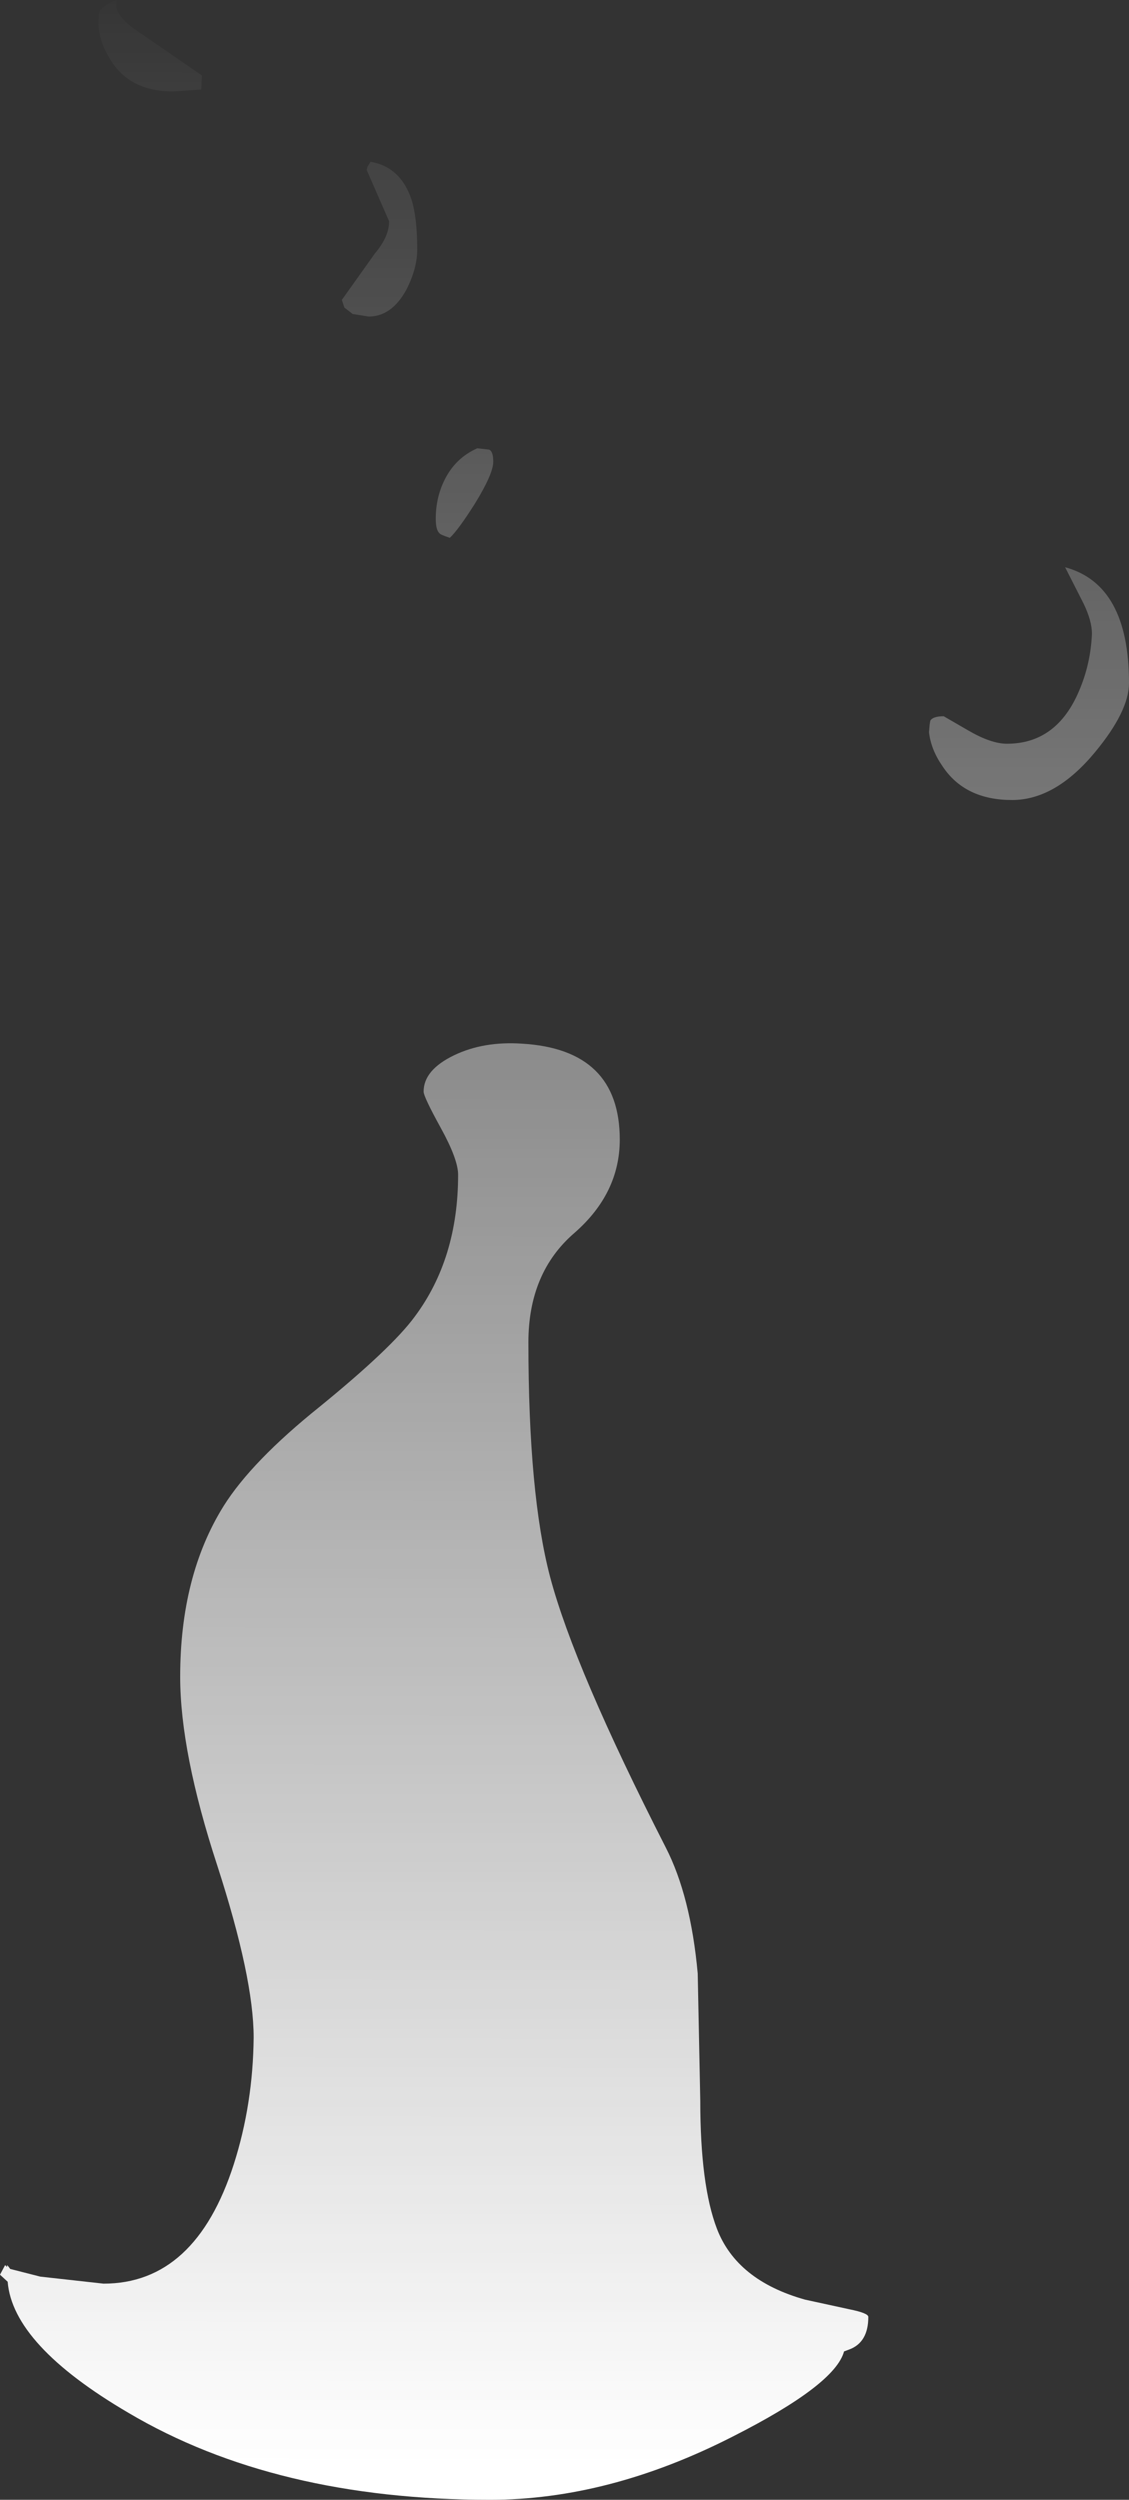 <?xml version="1.0" encoding="UTF-8" standalone="no"?>
<svg xmlns:ffdec="https://www.free-decompiler.com/flash" xmlns:xlink="http://www.w3.org/1999/xlink" ffdec:objectType="shape" height="195.45px" width="88.35px" xmlns="http://www.w3.org/2000/svg">
  <rect width="100%" height="100%" fill="#333333" stroke="none"/>
  <g transform="matrix(1.0, 0.0, 0.0, 1.0, 44.15, 195.45)">
    <path d="M28.55 -138.2 L28.6 -138.8 28.65 -139.1 Q28.85 -139.45 29.7 -139.45 L31.6 -138.35 Q33.4 -137.3 34.65 -137.3 38.55 -137.3 40.3 -141.45 41.2 -143.55 41.3 -145.9 41.3 -146.9 40.65 -148.25 L39.2 -151.1 Q44.2 -149.75 44.2 -142.05 44.2 -139.85 41.55 -136.65 38.45 -132.9 35.05 -132.9 31.35 -132.9 29.6 -135.55 28.7 -136.85 28.55 -138.2 M0.8 -99.05 Q-2.8 -95.95 -2.8 -90.5 -2.8 -78.6 -1.1 -72.15 0.8 -65.0 7.95 -51.0 9.9 -47.2 10.45 -41.15 L10.65 -31.2 Q10.65 -24.6 11.95 -21.2 13.5 -17.15 18.85 -15.65 L22.3 -14.9 Q23.8 -14.6 23.8 -14.3 23.8 -12.3 22.3 -11.75 L21.9 -11.6 Q21.2 -9.0 13.2 -4.95 3.5 0.0 -5.8 0.0 -22.6 0.0 -34.1 -6.8 -43.15 -12.1 -43.55 -17.05 L-44.15 -17.6 -43.75 -18.35 -43.6 -18.2 -43.6 -18.35 -43.5 -18.25 -43.35 -18.05 -41.0 -17.45 -36.05 -16.9 Q-28.85 -16.9 -25.85 -26.25 -24.35 -30.95 -24.3 -36.15 -24.3 -40.8 -27.15 -49.6 -30.05 -58.45 -30.05 -64.35 -30.05 -72.25 -26.65 -77.7 -24.45 -81.2 -19.15 -85.45 -13.5 -90.05 -11.7 -92.5 -8.3 -97.05 -8.3 -103.6 -8.3 -104.8 -9.65 -107.25 -11.0 -109.7 -11.0 -110.1 -11.0 -111.8 -8.6 -112.95 -6.3 -114.05 -3.3 -113.85 4.35 -113.4 4.35 -106.35 4.35 -102.15 0.8 -99.05 M-11.5 -175.95 Q-11.5 -174.45 -12.35 -172.8 -13.5 -170.7 -15.3 -170.7 L-16.55 -170.9 -17.2 -171.4 -17.4 -172.0 -14.8 -175.65 Q-13.7 -176.95 -13.7 -178.15 L-15.45 -182.15 -15.4 -182.4 -15.15 -182.8 Q-12.8 -182.4 -11.95 -179.85 -11.5 -178.45 -11.5 -175.95 M-36.45 -193.75 L-36.4 -194.45 Q-36.15 -195.05 -35.0 -195.45 -35.35 -194.5 -33.8 -193.3 L-28.35 -189.55 -28.4 -188.45 -30.6 -188.3 Q-34.05 -188.3 -35.55 -190.85 -36.45 -192.3 -36.45 -193.75 M-7.0 -156.05 Q-8.3 -154.0 -8.95 -153.4 -9.7 -153.65 -9.75 -153.75 -10.05 -154.0 -10.05 -154.9 -10.05 -156.55 -9.35 -157.95 -8.5 -159.65 -6.8 -160.4 L-5.9 -160.3 Q-5.55 -160.2 -5.55 -159.35 -5.55 -158.4 -7.0 -156.05" fill="url(#gradient0)" fill-rule="evenodd" stroke="none"/>
  </g>
  <defs>
    <linearGradient gradientTransform="matrix(1.0E-4, -0.119, 1.0, 6.0E-4, 88.85, -100.25)" gradientUnits="userSpaceOnUse" id="gradient0" spreadMethod="pad" x1="-819.2" x2="819.2">
      <stop offset="0.0" stop-color="#ffffff"/>
      <stop offset="1.0" stop-color="#ffffff" stop-opacity="0.0"/>
    </linearGradient>
  </defs>
</svg>
